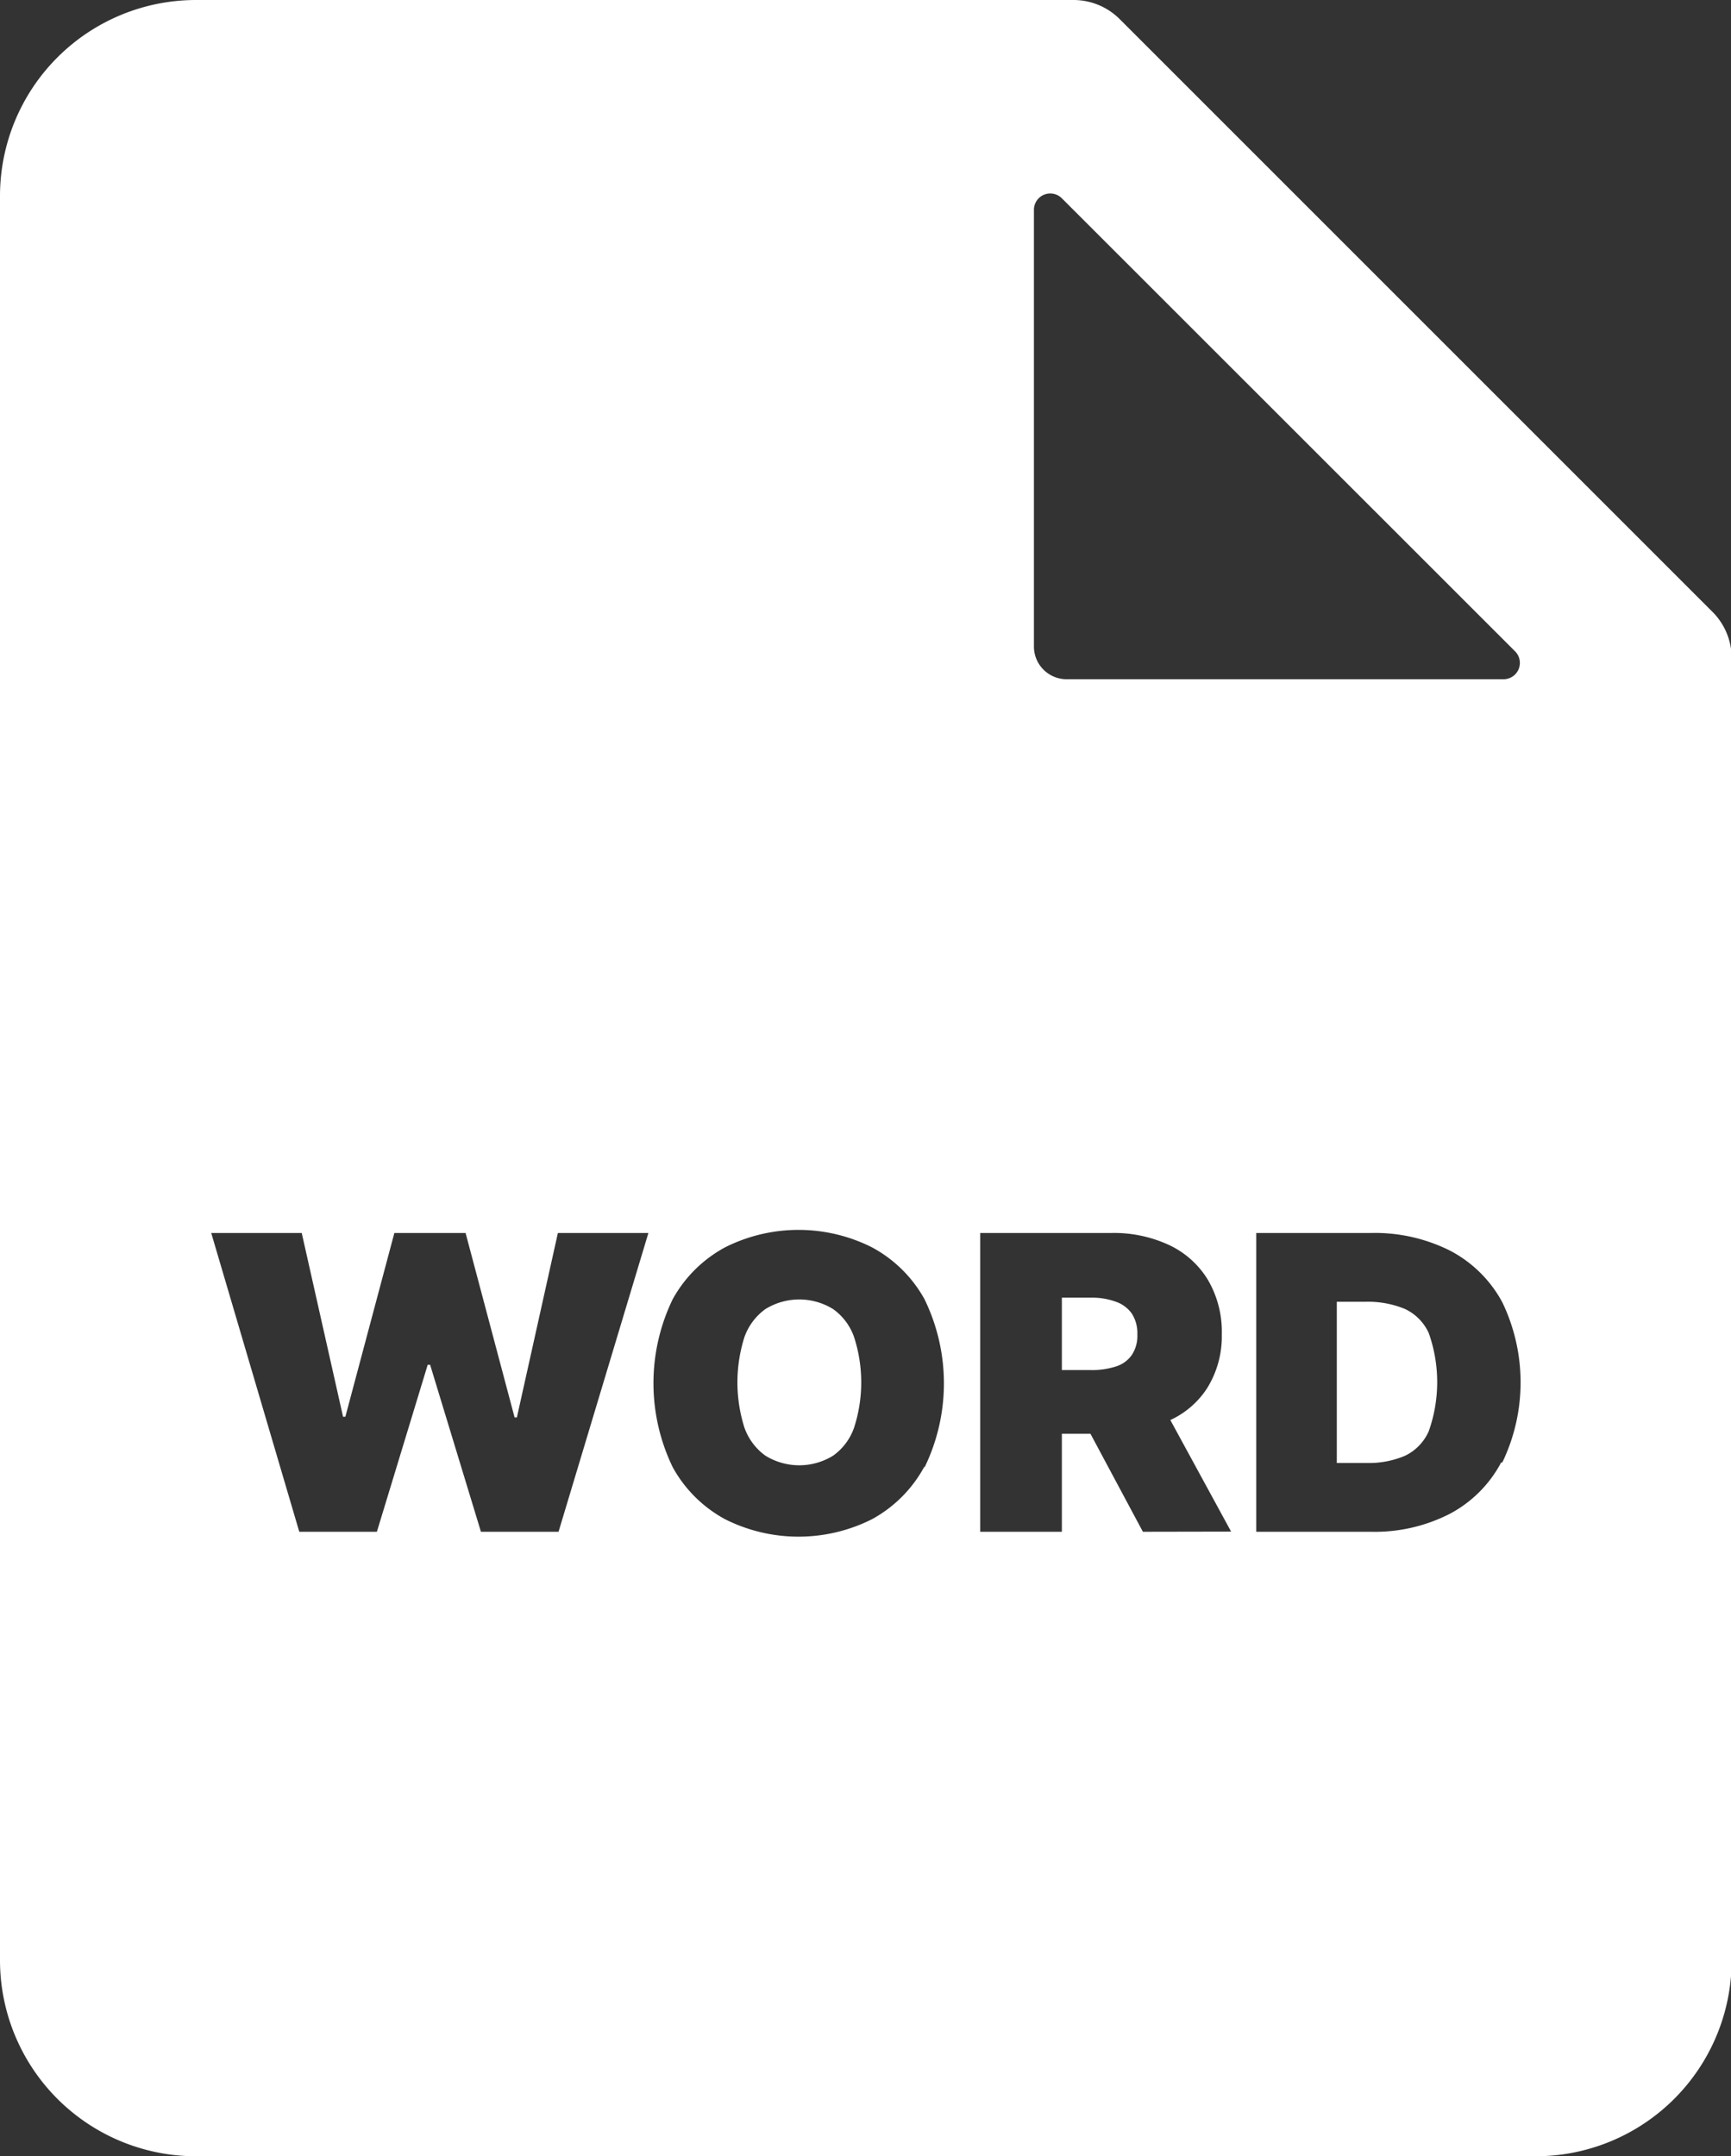 <svg xmlns="http://www.w3.org/2000/svg" viewBox="0 0 105.96 132"><rect x="0" y="0" width="105.96" height="132" fill="#333333" stroke="none"/><defs><style>.cls-1{fill:#fff;}</style></defs><g id="Layer_2" data-name="Layer 2"><g id="Layer_1-2" data-name="Layer 1"><path class="cls-1" d="M68.28,83.66a1.86,1.86,0,0,0,1-.71,2.1,2.1,0,0,0,.34-1.25,2.21,2.21,0,0,0-.34-1.29,2,2,0,0,0-1-.73,4.18,4.18,0,0,0-1.5-.24H65v4.43h1.75A4.72,4.72,0,0,0,68.28,83.66Z"/><path class="cls-1" d="M51,80.14a3.94,3.94,0,0,0-4.15,0,3.6,3.6,0,0,0-1.28,1.71,9.17,9.17,0,0,0,0,5.55,3.6,3.6,0,0,0,1.28,1.71,3.94,3.94,0,0,0,4.15,0,3.53,3.53,0,0,0,1.28-1.71,9,9,0,0,0,0-5.55A3.53,3.53,0,0,0,51,80.14Z"/><path class="cls-1" d="M104.79,37.42,68.54,1.17A4,4,0,0,0,65.71,0H12A12,12,0,0,0,0,12V120a12,12,0,0,0,12,12H94a12,12,0,0,0,12-12V40.25A4,4,0,0,0,104.79,37.42ZM34.19,93.77H29.44L26.33,83.55h-.15L23.07,93.77H18.32L12.93,75.48h5.54L21,86.73h.14l3-11.25h4.36l3,11.29h.14l2.51-11.29h5.54Zm22.4-4A8,8,0,0,1,53.38,93a10,10,0,0,1-9,0,8,8,0,0,1-3.2-3.18,11.81,11.81,0,0,1,0-10.29,8,8,0,0,1,3.2-3.17,10,10,0,0,1,9,0,8,8,0,0,1,3.21,3.17,11.76,11.76,0,0,1,0,10.31Zm13.37,4-3.21-6H65v6h-5V75.48H68a8,8,0,0,1,3.57.74,5.51,5.51,0,0,1,2.37,2.13,6.29,6.29,0,0,1,.85,3.35A6,6,0,0,1,73.88,85a5.34,5.34,0,0,1-2.24,1.93l3.72,6.83Zm21.93-4.24a7.56,7.56,0,0,1-3.16,3.15,10.07,10.07,0,0,1-4.83,1.09h-7V75.48h7a10.25,10.25,0,0,1,4.88,1.09,7.66,7.66,0,0,1,3.18,3.15,11.3,11.3,0,0,1,0,9.81ZM92,41.58H65.29a2,2,0,0,1-2-2V12.85A1,1,0,0,1,65,12.14L92.74,39.87A1,1,0,0,1,92,41.58Z"/><path class="cls-1" d="M86,80.13a5.93,5.93,0,0,0-2.41-.44H81.83v9.87h1.89A5.62,5.62,0,0,0,86,89.12a3,3,0,0,0,1.46-1.51,9,9,0,0,0,0-6A3,3,0,0,0,86,80.13Z"/></g></g></svg>
